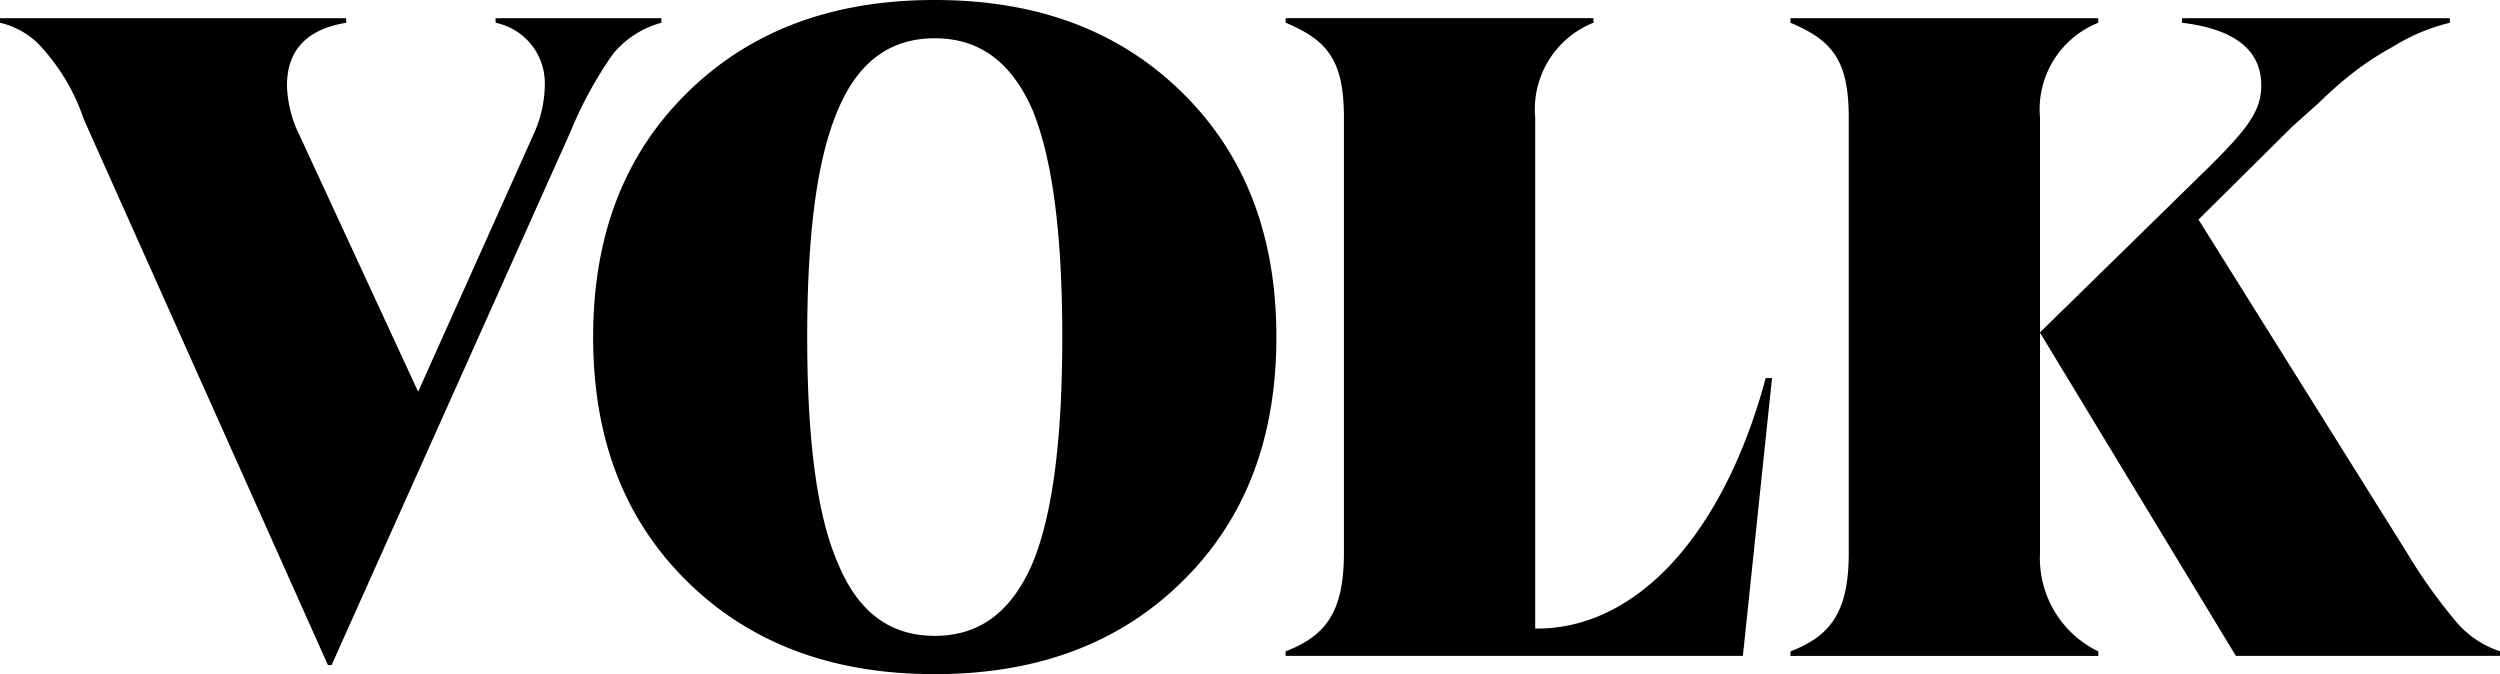 <svg xmlns="http://www.w3.org/2000/svg" width="118.64" height="31.991" viewBox="0 0 118.64 31.991">
  <path id="Logo_volk" data-name="Logo volk" d="M2541.819-401.886v-.216h-7.868v.216a2.925,2.925,0,0,1,2.335,2.983,5.752,5.752,0,0,1-.562,2.377l-5.448,12.148-5.619-12.148a5.684,5.684,0,0,1-.606-2.377c0-1.686.951-2.681,2.811-2.983v-.216h-16.428v.216a3.8,3.8,0,0,1,1.815.995,9.61,9.61,0,0,1,2.162,3.588l11.585,25.9h.172L2537.5-396.7a18.8,18.8,0,0,1,2.032-3.718A4.5,4.5,0,0,1,2541.819-401.886Zm12.973-1.081c-4.884,0-8.775,1.47-11.758,4.41s-4.453,6.787-4.453,11.586,1.471,8.647,4.453,11.586,6.874,4.41,11.758,4.41,8.777-1.47,11.76-4.41,4.453-6.787,4.453-11.586-1.471-8.646-4.453-11.586S2559.678-402.967,2554.792-402.967Zm4.627,26.76c-1,2.291-2.507,3.415-4.627,3.415s-3.631-1.124-4.582-3.415c-.995-2.248-1.47-5.836-1.47-10.765s.475-8.516,1.47-10.807c.951-2.248,2.464-3.372,4.582-3.372s3.632,1.124,4.627,3.372c.951,2.291,1.426,5.879,1.426,10.807S2560.369-378.455,2559.418-376.206Zm67.665,2.853a25.164,25.164,0,0,1-2.42-3.372l-9.9-15.822,4.452-4.41s1.254-1.124,1.3-1.168.26-.259.6-.562a15.947,15.947,0,0,1,1.382-1.124,14.7,14.7,0,0,1,1.514-.951,9.249,9.249,0,0,1,2.68-1.124v-.216h-12.71v.216q3.761.454,3.762,2.983c0,1.21-.692,2.075-2.378,3.761l-8.128,7.955,9.3,15.347h12.538v-.216A4.683,4.683,0,0,1,2627.083-373.354Zm-43.711.216h-.085V-397.39a4.418,4.418,0,0,1,2.767-4.5v-.216h-14.612v.216c1.945.821,2.767,1.73,2.767,4.5v20.664c0,2.81-.865,3.934-2.767,4.669v.216h21.7l1.383-13.186h-.3C2592.278-377.763,2588.215-373.138,2583.373-373.138Zm26.634-28.749v-.216H2595.4v.216c1.945.821,2.767,1.73,2.767,4.5v20.664c0,2.81-.866,3.934-2.767,4.669v.216h14.611v-.216a4.907,4.907,0,0,1-2.767-4.669V-397.39A4.42,4.42,0,0,1,2610.006-401.886Z" transform="translate(-2510.433 402.967)"/>
</svg>

